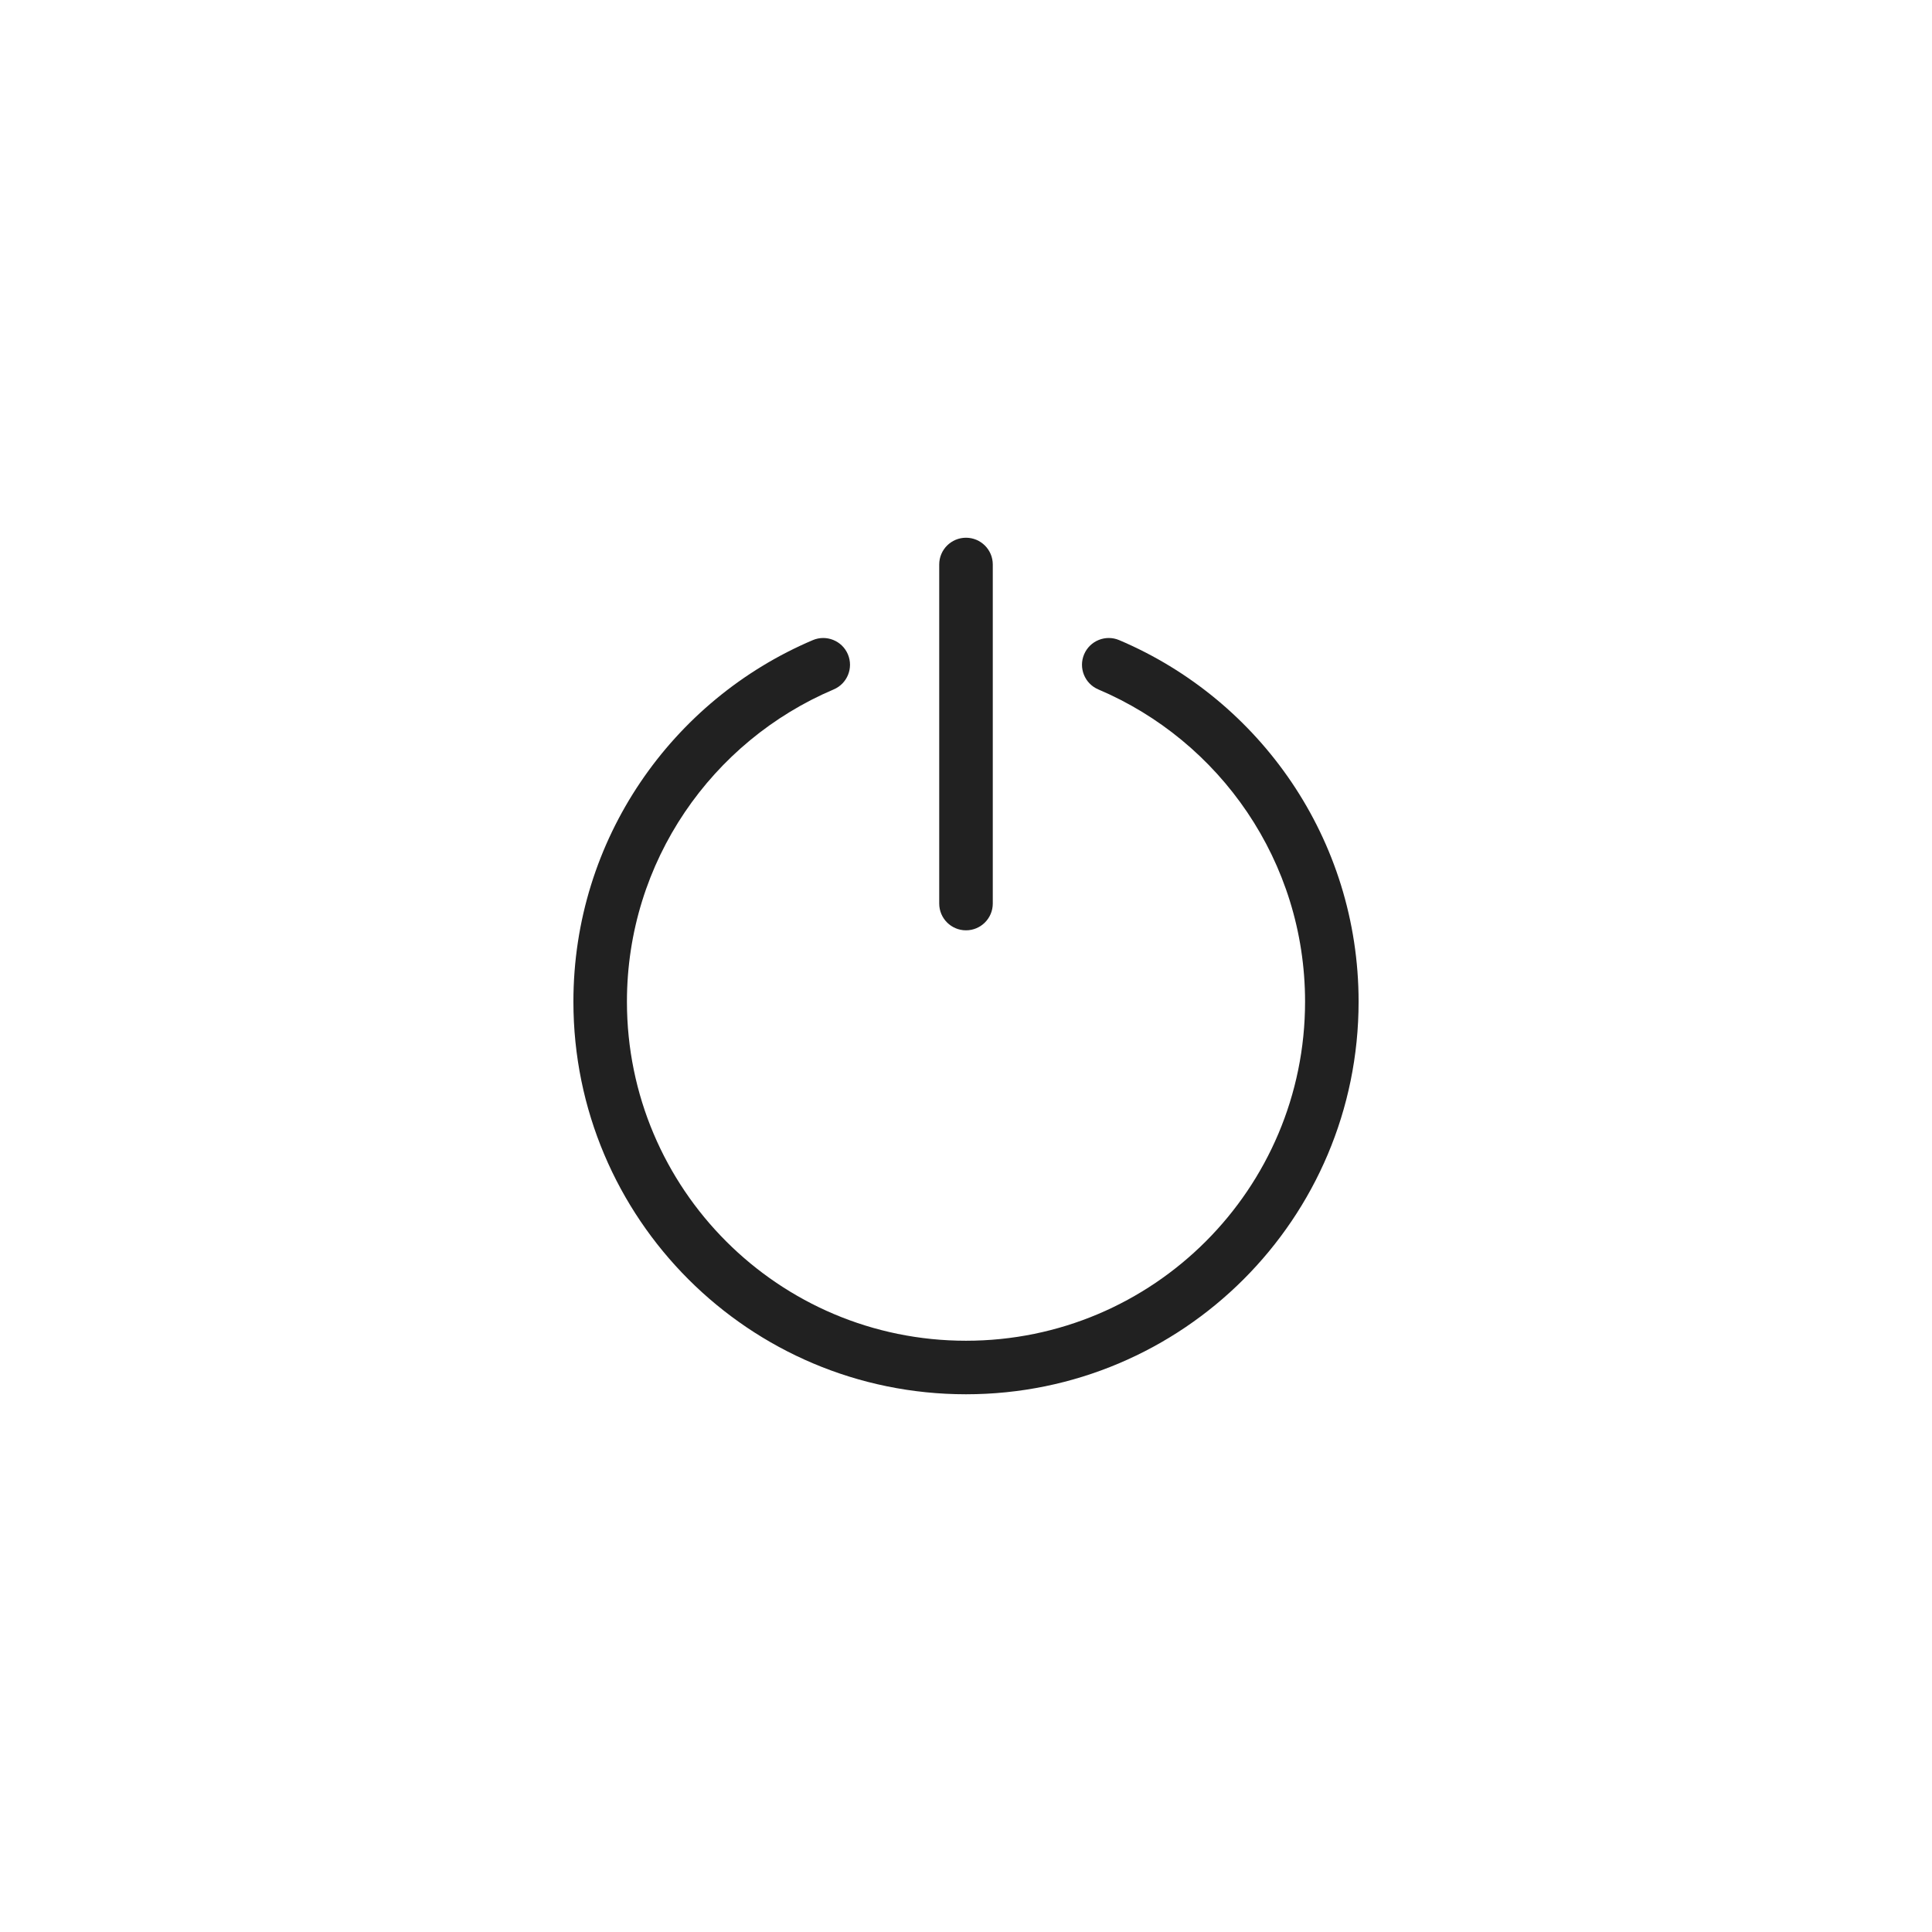 <svg width="58" height="58" viewBox="0 0 58 58" fill="none" xmlns="http://www.w3.org/2000/svg">
<g filter="url(#filter0_d)">
<rect x="4" width="50" height="50" fill="white"/>
<path d="M25.454 15.643C25.627 16.052 25.437 16.523 25.028 16.697C21.379 18.245 18.821 21.86 18.821 26.071C18.821 31.693 23.378 36.25 29 36.25C34.621 36.25 39.179 31.693 39.179 26.071C39.179 21.86 36.621 18.245 32.972 16.697C32.563 16.523 32.373 16.052 32.546 15.643C32.719 15.235 33.191 15.044 33.599 15.217C37.822 17.009 40.786 21.193 40.786 26.071C40.786 32.581 35.509 37.857 29 37.857C22.491 37.857 17.214 32.581 17.214 26.071C17.214 21.193 20.178 17.009 24.401 15.217C24.809 15.044 25.281 15.235 25.454 15.643Z" fill="#212121"/>
<path d="M29 12.143C29.444 12.143 29.804 12.503 29.804 12.946V23.125C29.804 23.569 29.444 23.929 29 23.929C28.556 23.929 28.196 23.569 28.196 23.125V12.946C28.196 12.503 28.556 12.143 29 12.143Z" fill="#212121"/>
</g>
<defs>
<filter id="filter0_d" x="0" y="0" width="58" height="58" filterUnits="userSpaceOnUse" color-interpolation-filters="sRGB">
<feFlood flood-opacity="0" result="BackgroundImageFix"/>
<feColorMatrix in="SourceAlpha" type="matrix" values="0 0 0 0 0 0 0 0 0 0 0 0 0 0 0 0 0 0 127 0"/>
<feOffset dy="4"/>
<feGaussianBlur stdDeviation="2"/>
<feColorMatrix type="matrix" values="0 0 0 0 0 0 0 0 0 0 0 0 0 0 0 0 0 0 0.25 0"/>
<feBlend mode="normal" in2="BackgroundImageFix" result="effect1_dropShadow"/>
<feBlend mode="normal" in="SourceGraphic" in2="effect1_dropShadow" result="shape"/>
</filter>
</defs>
</svg>
